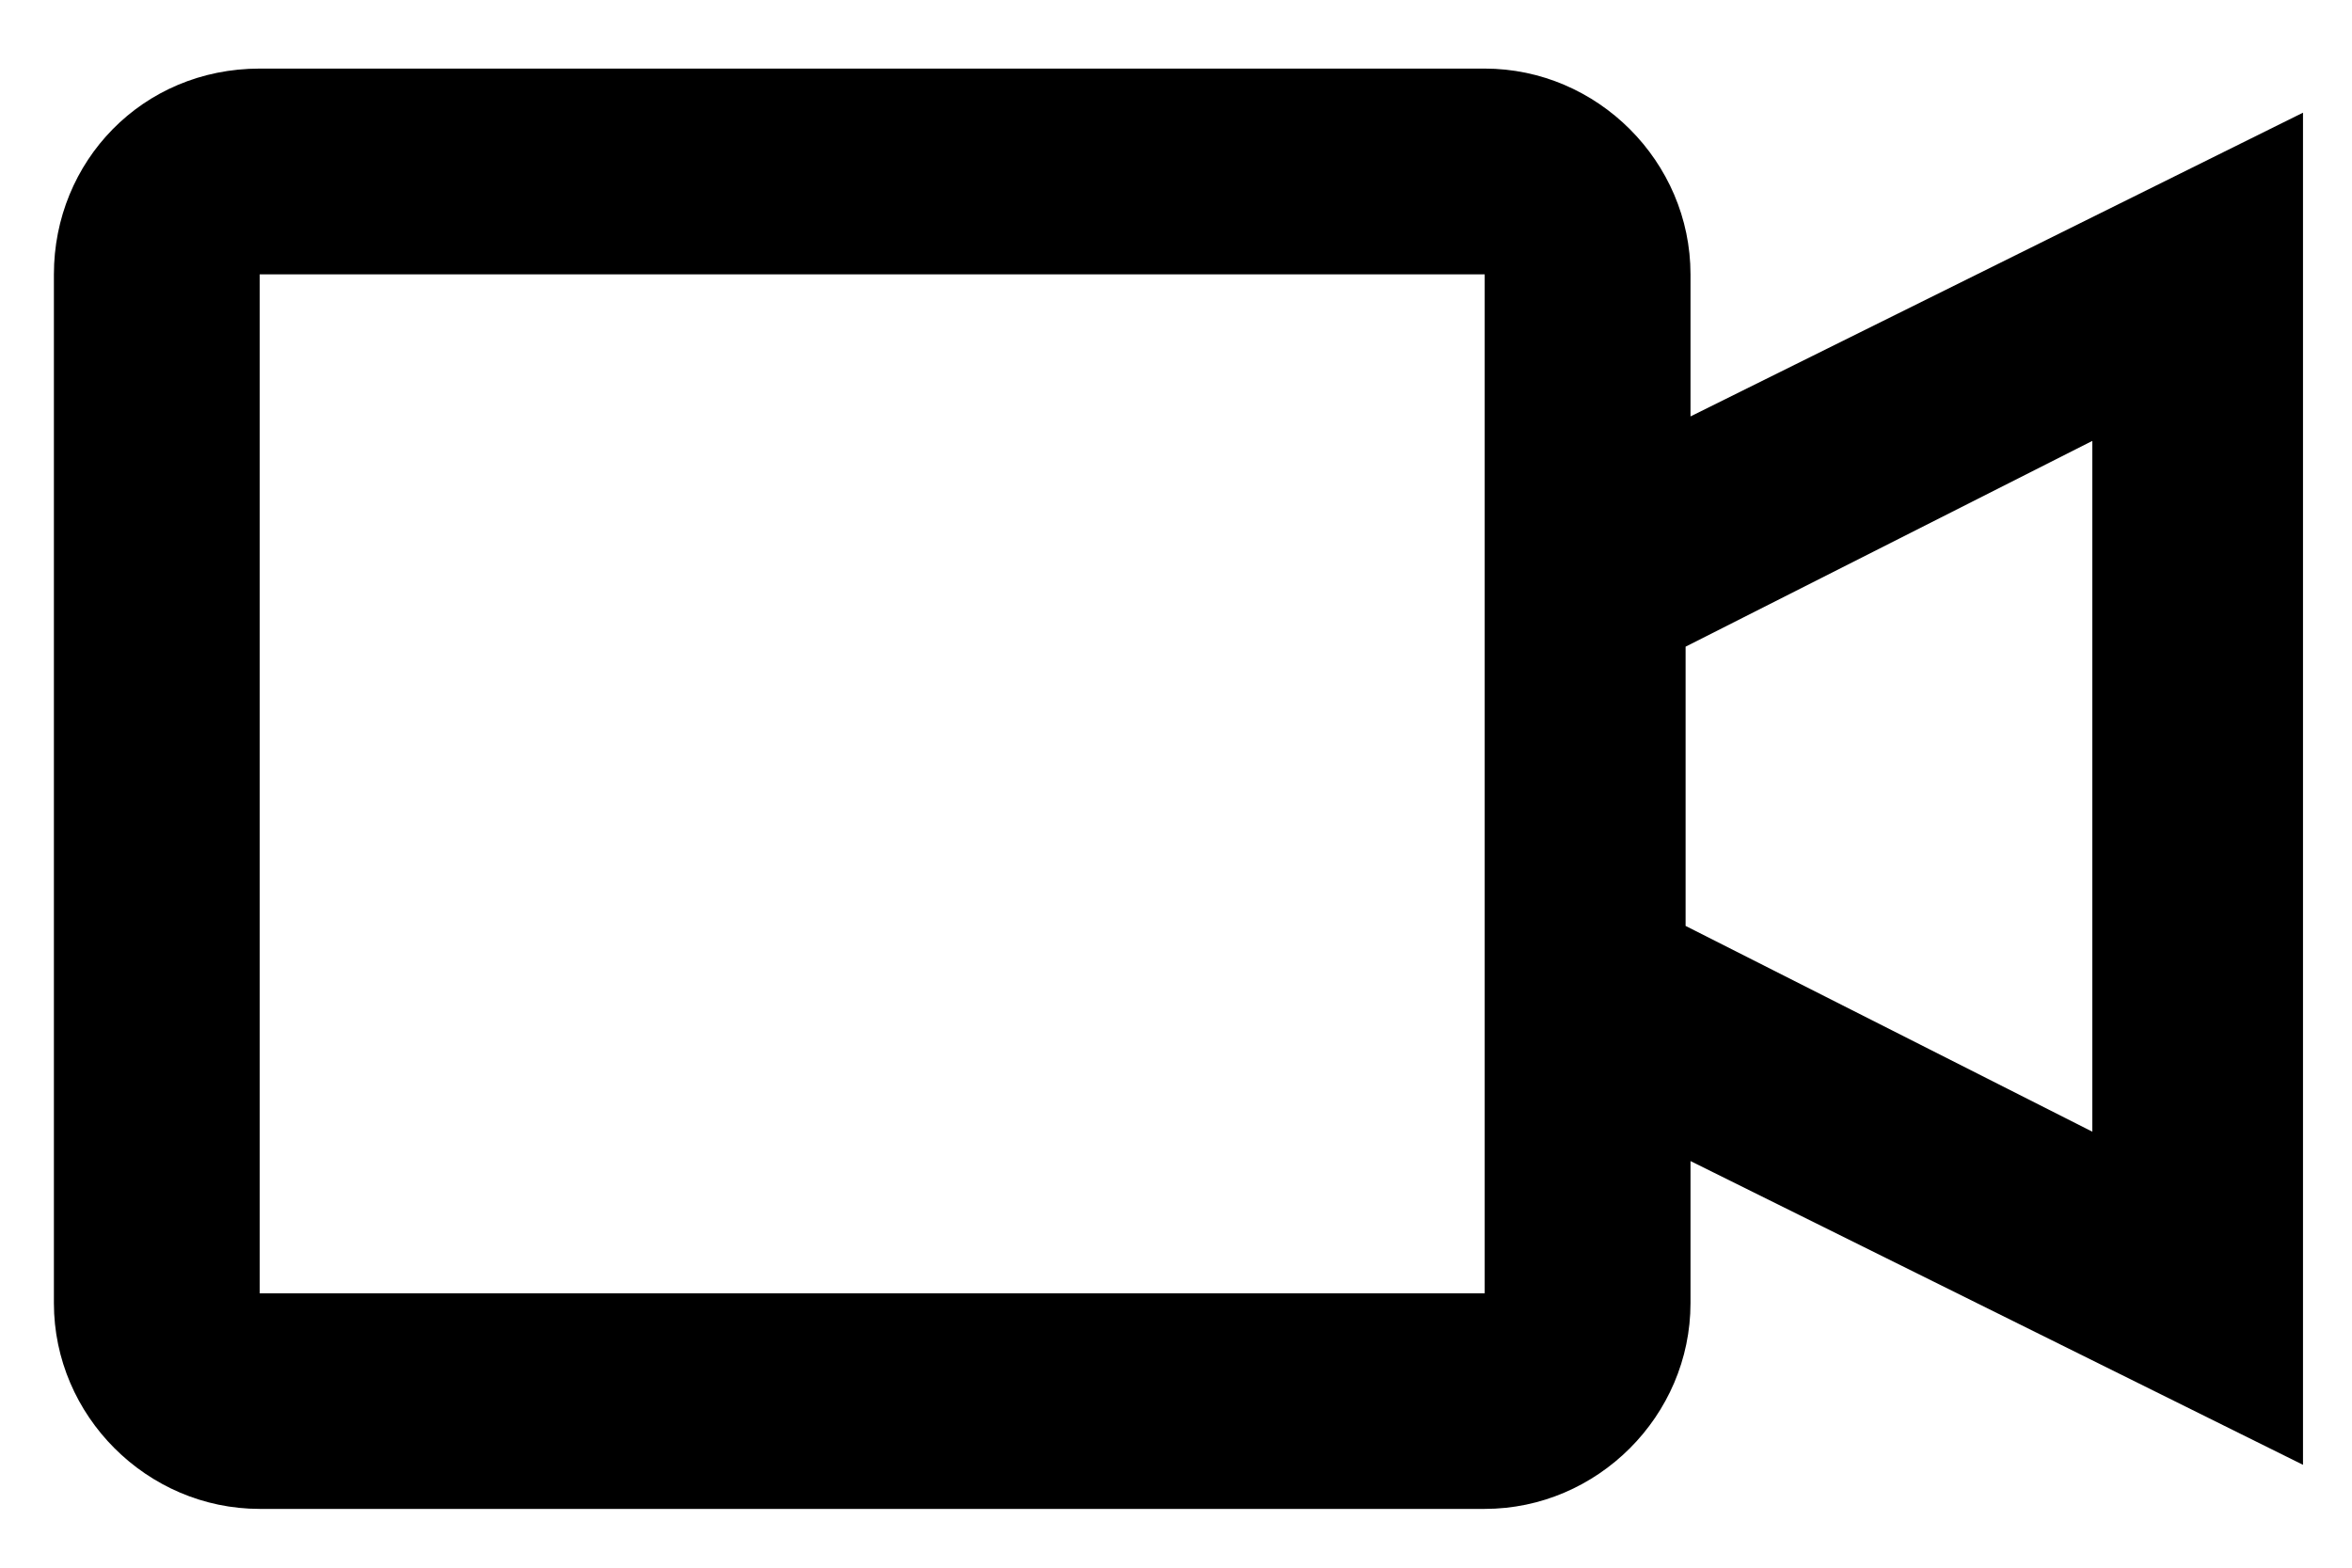 <svg xmlns="http://www.w3.org/2000/svg" width="48" height="32" viewBox="0 0 48 32">
	<g transform="translate(1,1)">
		<path d="M4.3,0.4h25c2.3,0,4.2,1.9,4.2,4.2v2.9l12.5-6.2v27.6l-12.5-6.2v2.9c0,2.3-1.9,4.2-4.2,4.2h-25
	c-2.3,0-4.2-1.9-4.2-4.2V4.6C0.1,2.3,1.9,0.4,4.3,0.4z M33.4,17.9l8.3,4.2V8l-8.3,4.2V17.9z M4.3,4.6v20.8h25V4.6H4.3z"/>
	</g>
</svg>
